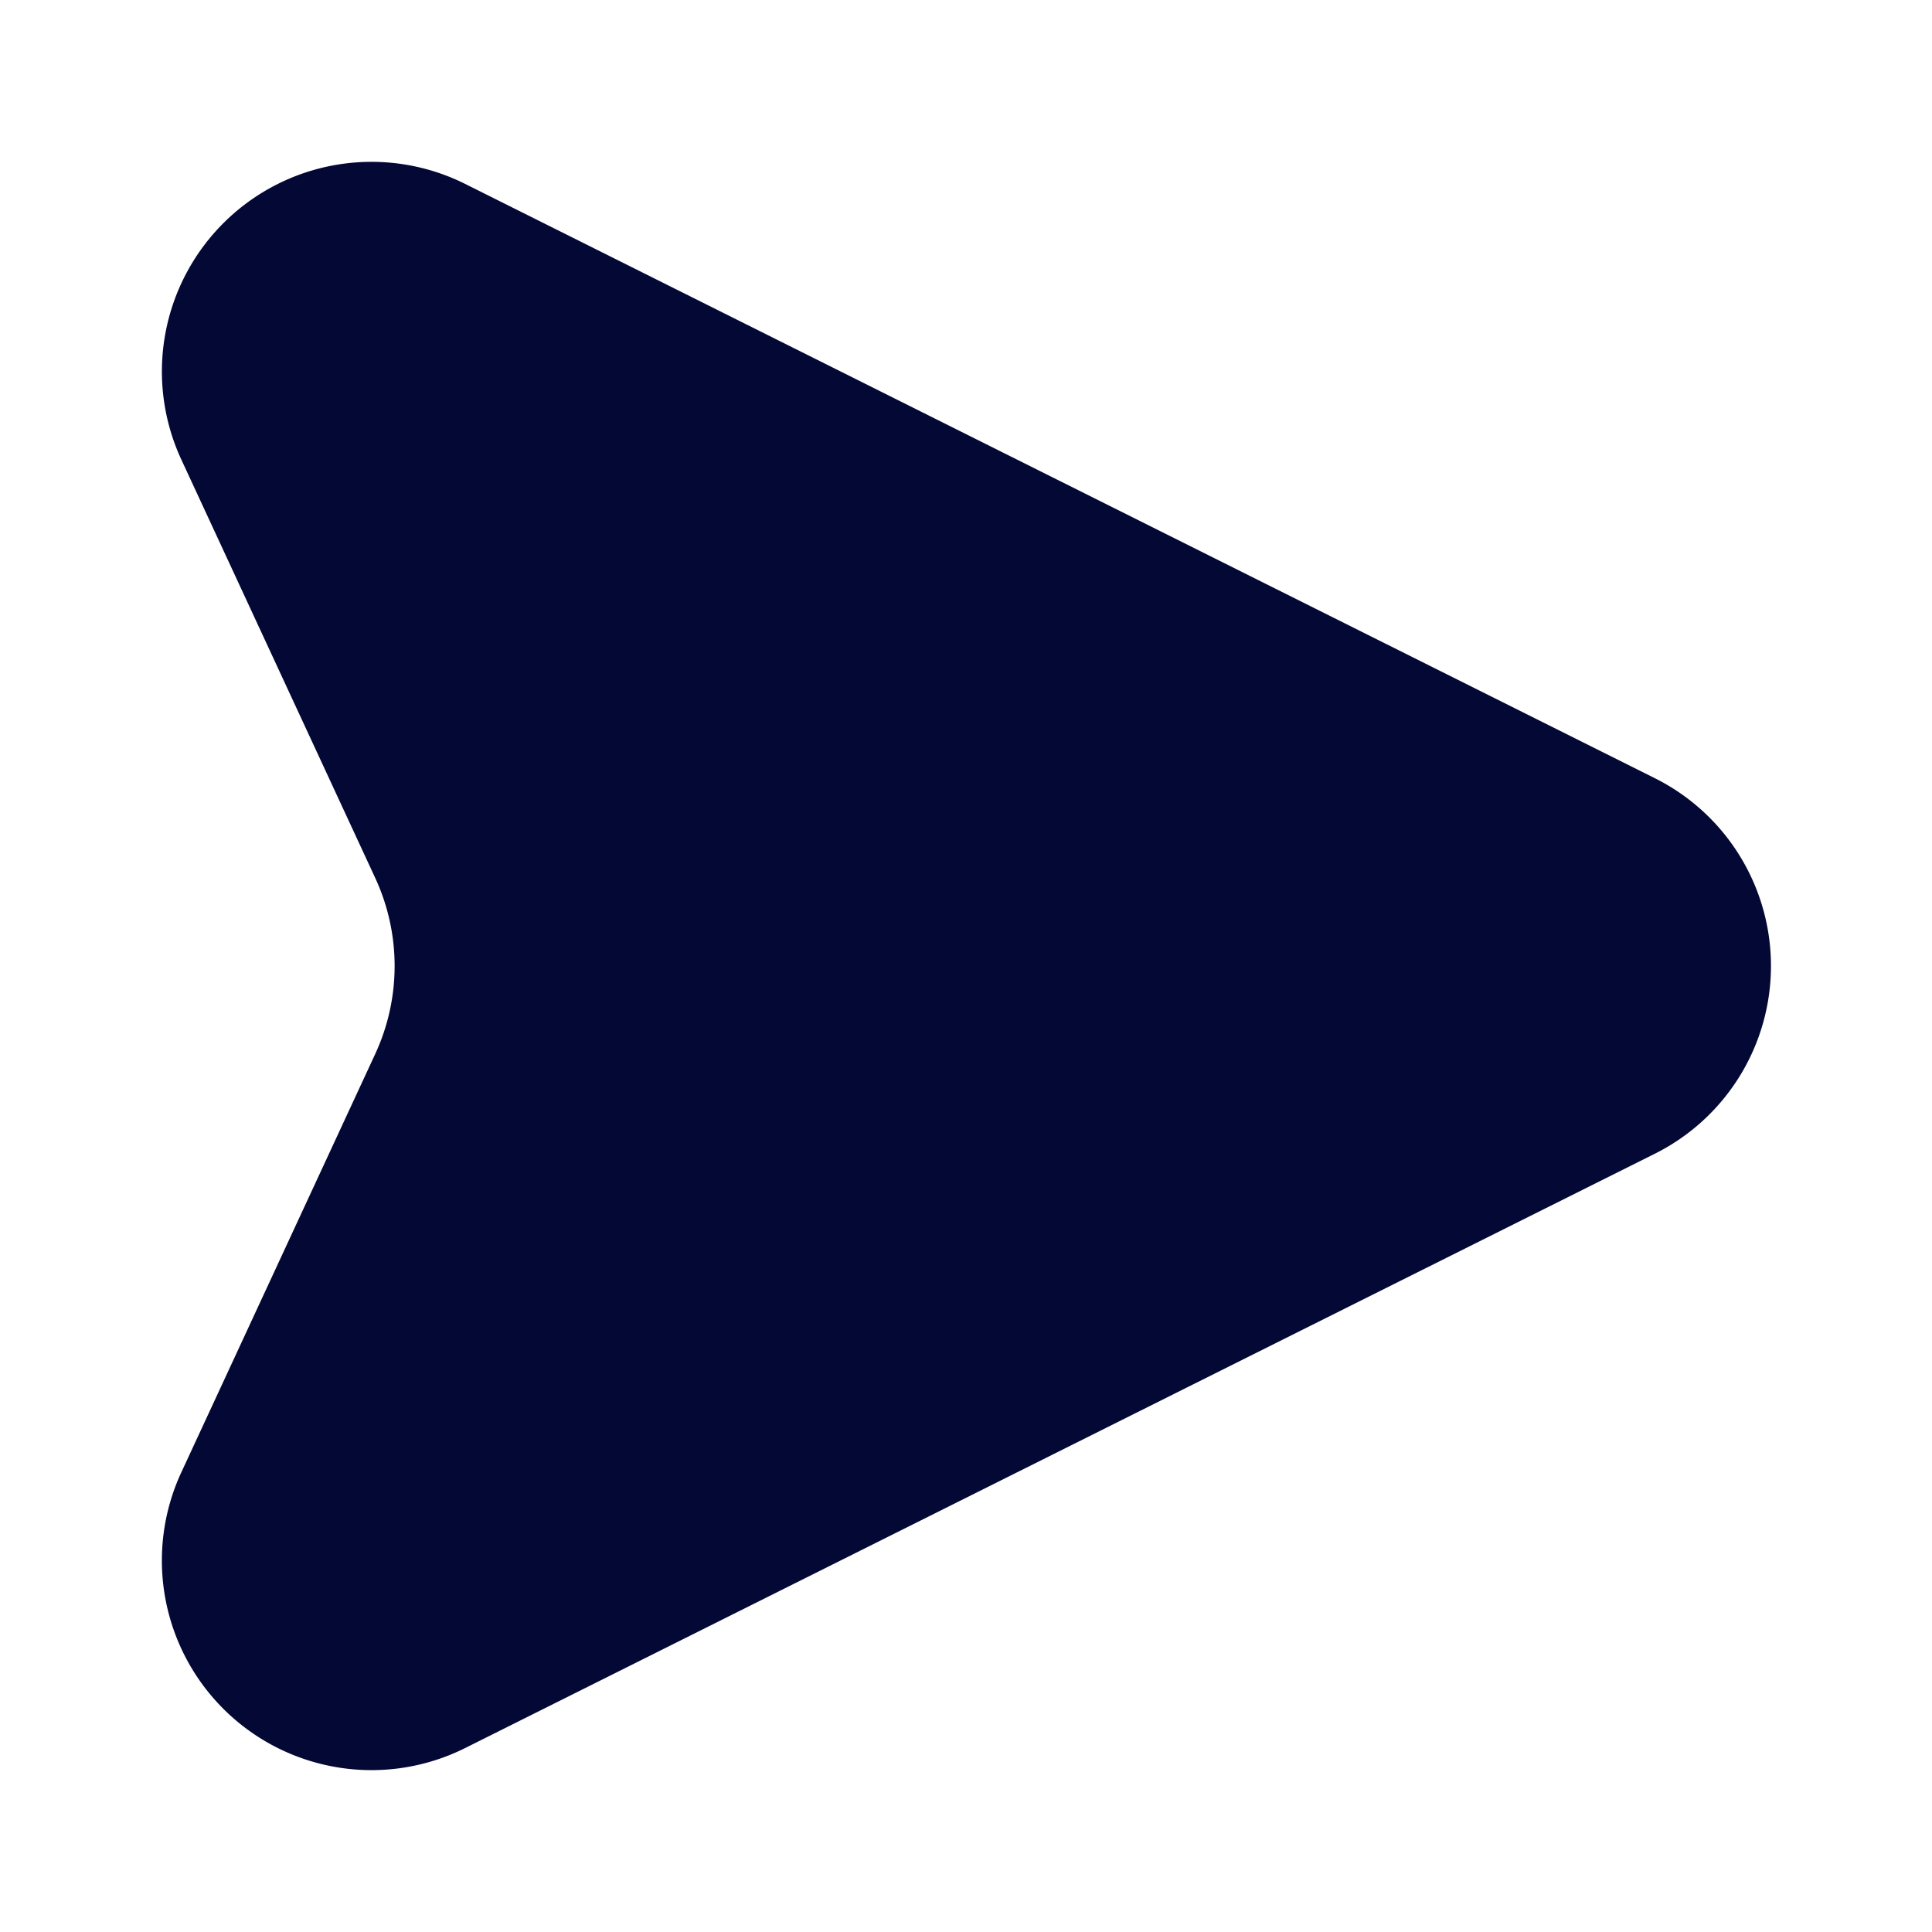 <svg id="Layer_1" data-name="Layer 1" xmlns="http://www.w3.org/2000/svg" viewBox="0 0 24 24"><defs><style>.cls-1{fill:none;}.cls-2{fill:#030835;}</style></defs><title>Send</title><rect class="cls-1" width="24" height="24"/><g id="Send"><path class="cls-2" d="M162.426,182.719l2.41,5.2a2.6,2.6,0,0,1,0,2.187l-2.41,5.2a2.604,2.604,0,0,0,3.529,3.421L180.732,191.345a2.607,2.607,0,0,0,0-4.665l-14.778-7.382A2.604,2.604,0,0,0,162.426,182.719Z" transform="translate(-160.175 -177.013)"/></g></svg>